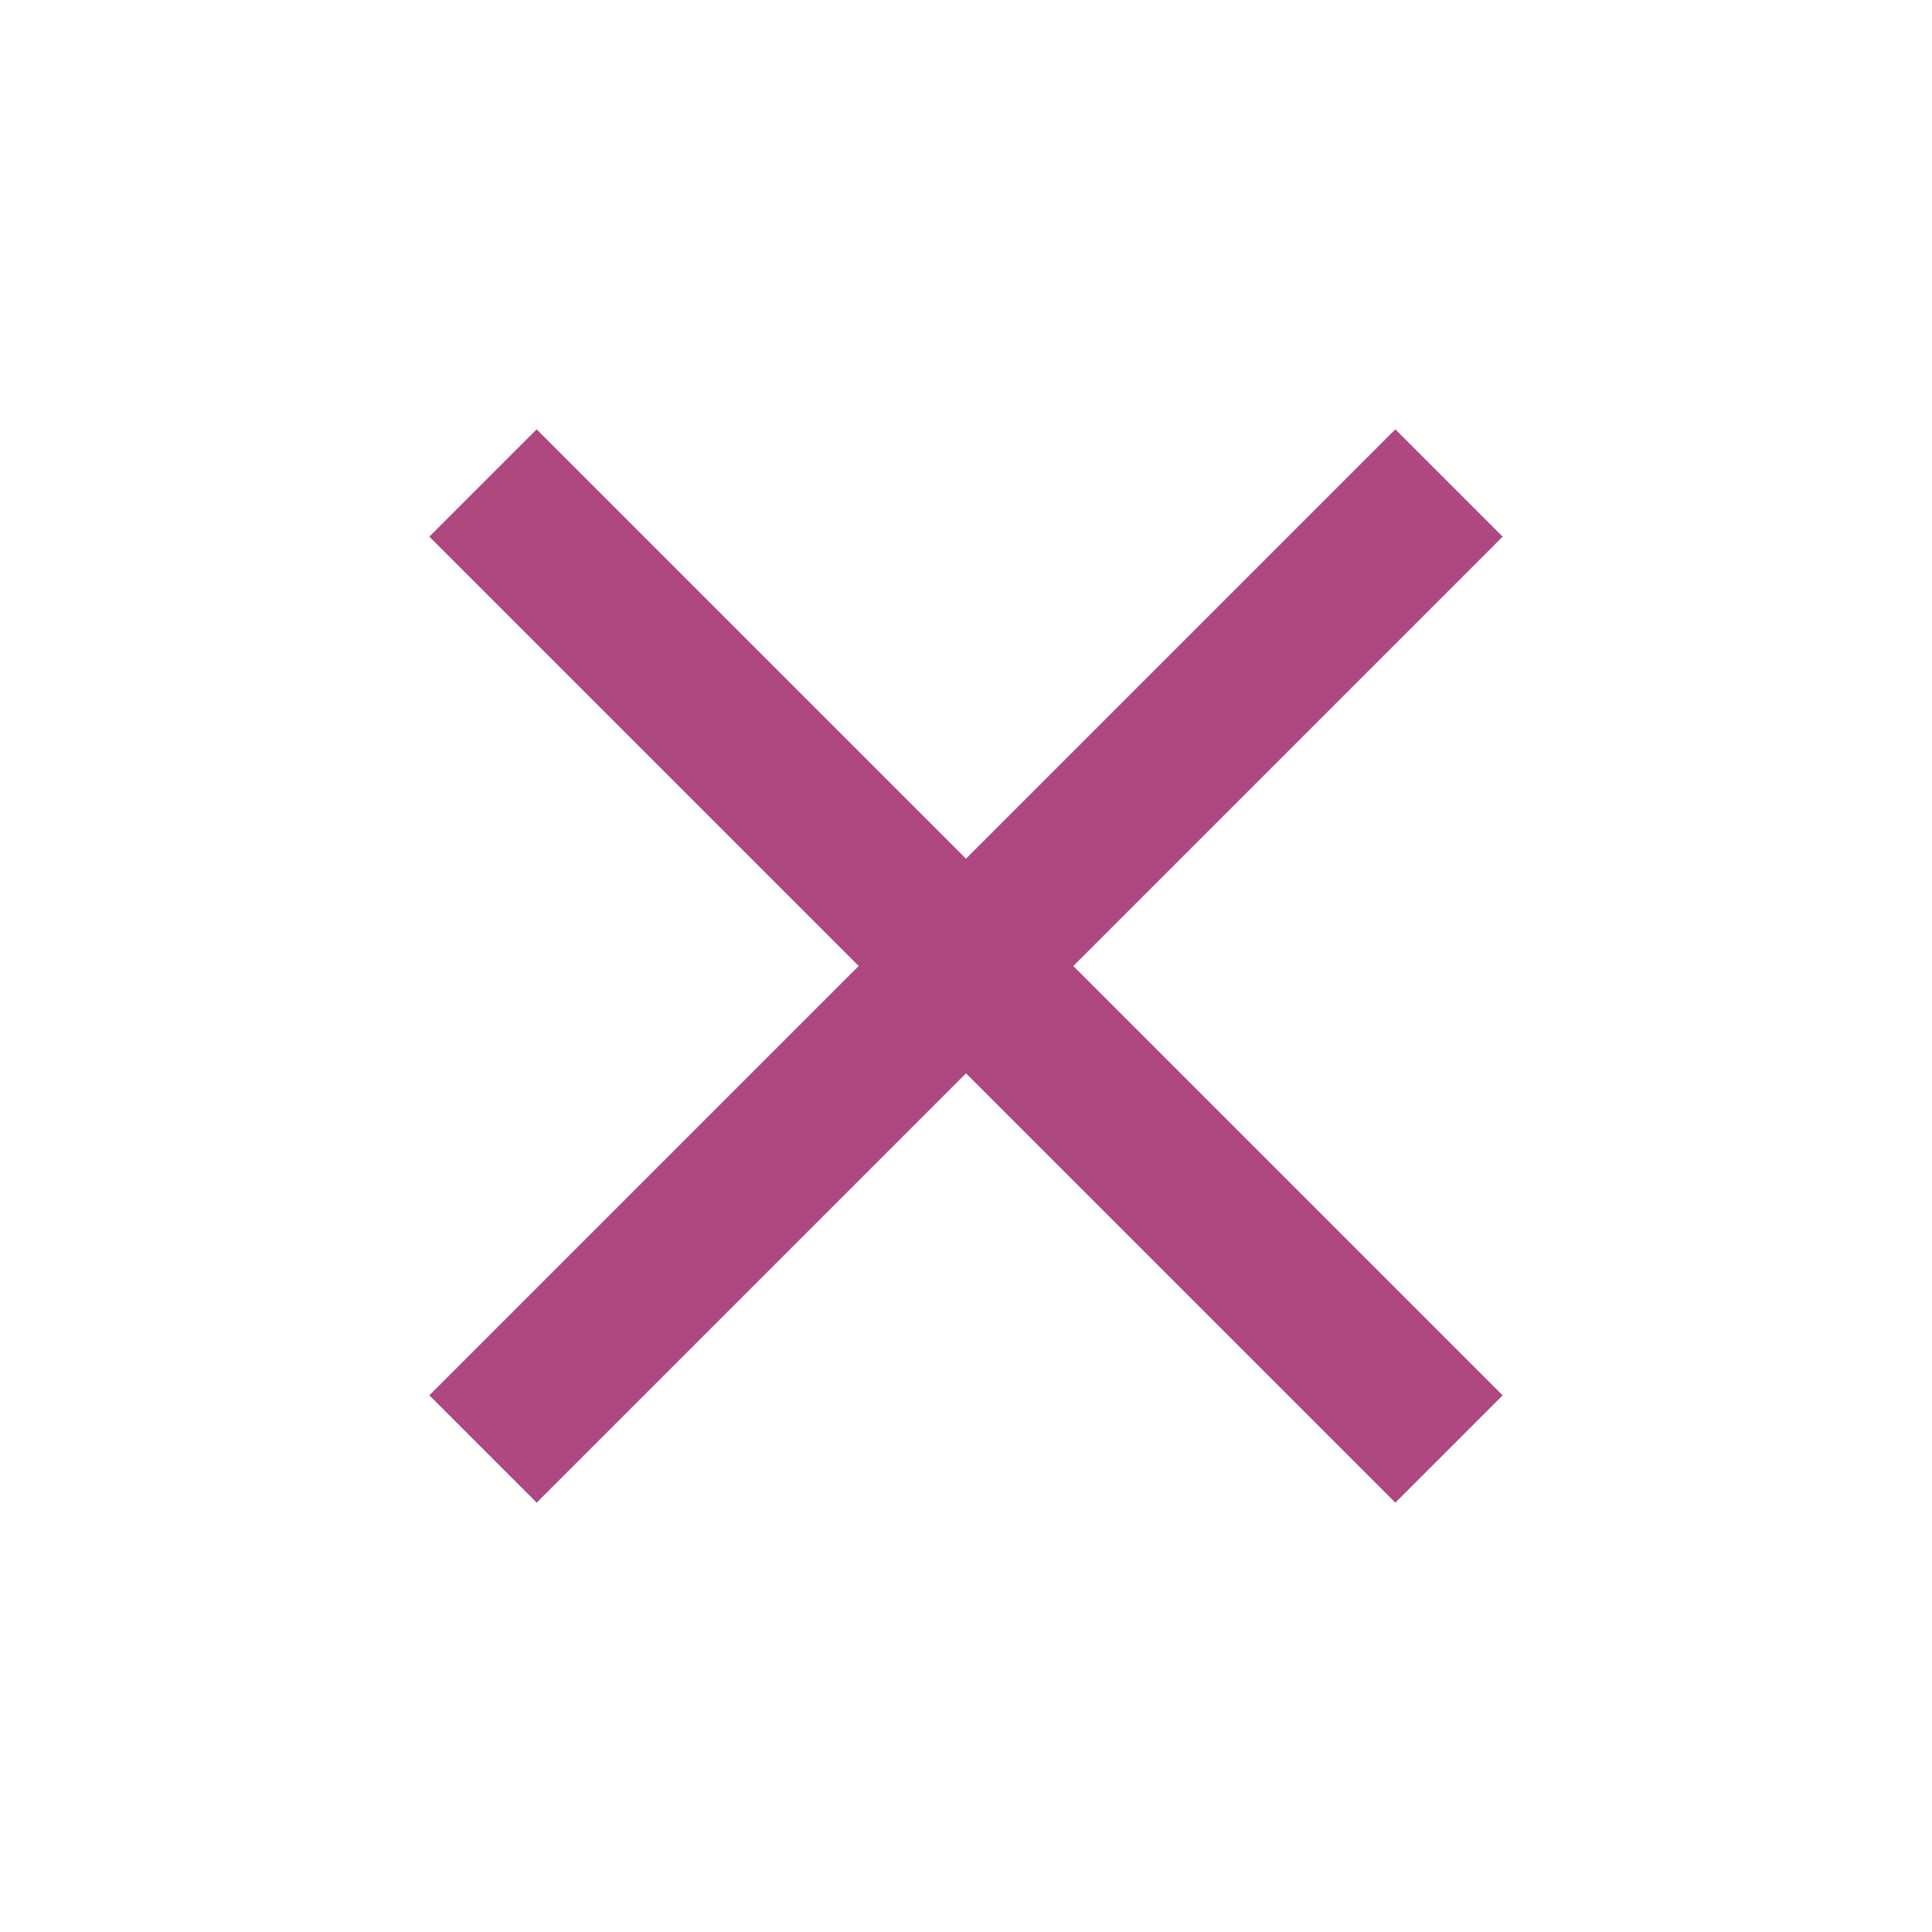 <svg width="18" height="18" viewBox="0 0 18 18" fill="none" xmlns="http://www.w3.org/2000/svg">
<g filter="url(#filter0_d_640_59)">
<path d="M5 10L4 9L8 5L4 1L5 0L9 4L13 0L14 1L10 5L14 9L13 10L9 6L5 10Z" fill="#AD4881"/>
</g>
<defs>
<filter id="filter0_d_640_59" x="0" y="0" width="18" height="18" filterUnits="userSpaceOnUse" color-interpolation-filters="sRGB">
<feFlood flood-opacity="0" result="BackgroundImageFix"/>
<feColorMatrix in="SourceAlpha" type="matrix" values="0 0 0 0 0 0 0 0 0 0 0 0 0 0 0 0 0 0 127 0" result="hardAlpha"/>
<feOffset dy="4"/>
<feGaussianBlur stdDeviation="2"/>
<feComposite in2="hardAlpha" operator="out"/>
<feColorMatrix type="matrix" values="0 0 0 0 0 0 0 0 0 0 0 0 0 0 0 0 0 0 0.25 0"/>
<feBlend mode="normal" in2="BackgroundImageFix" result="effect1_dropShadow_640_59"/>
<feBlend mode="normal" in="SourceGraphic" in2="effect1_dropShadow_640_59" result="shape"/>
</filter>
</defs>
</svg>
